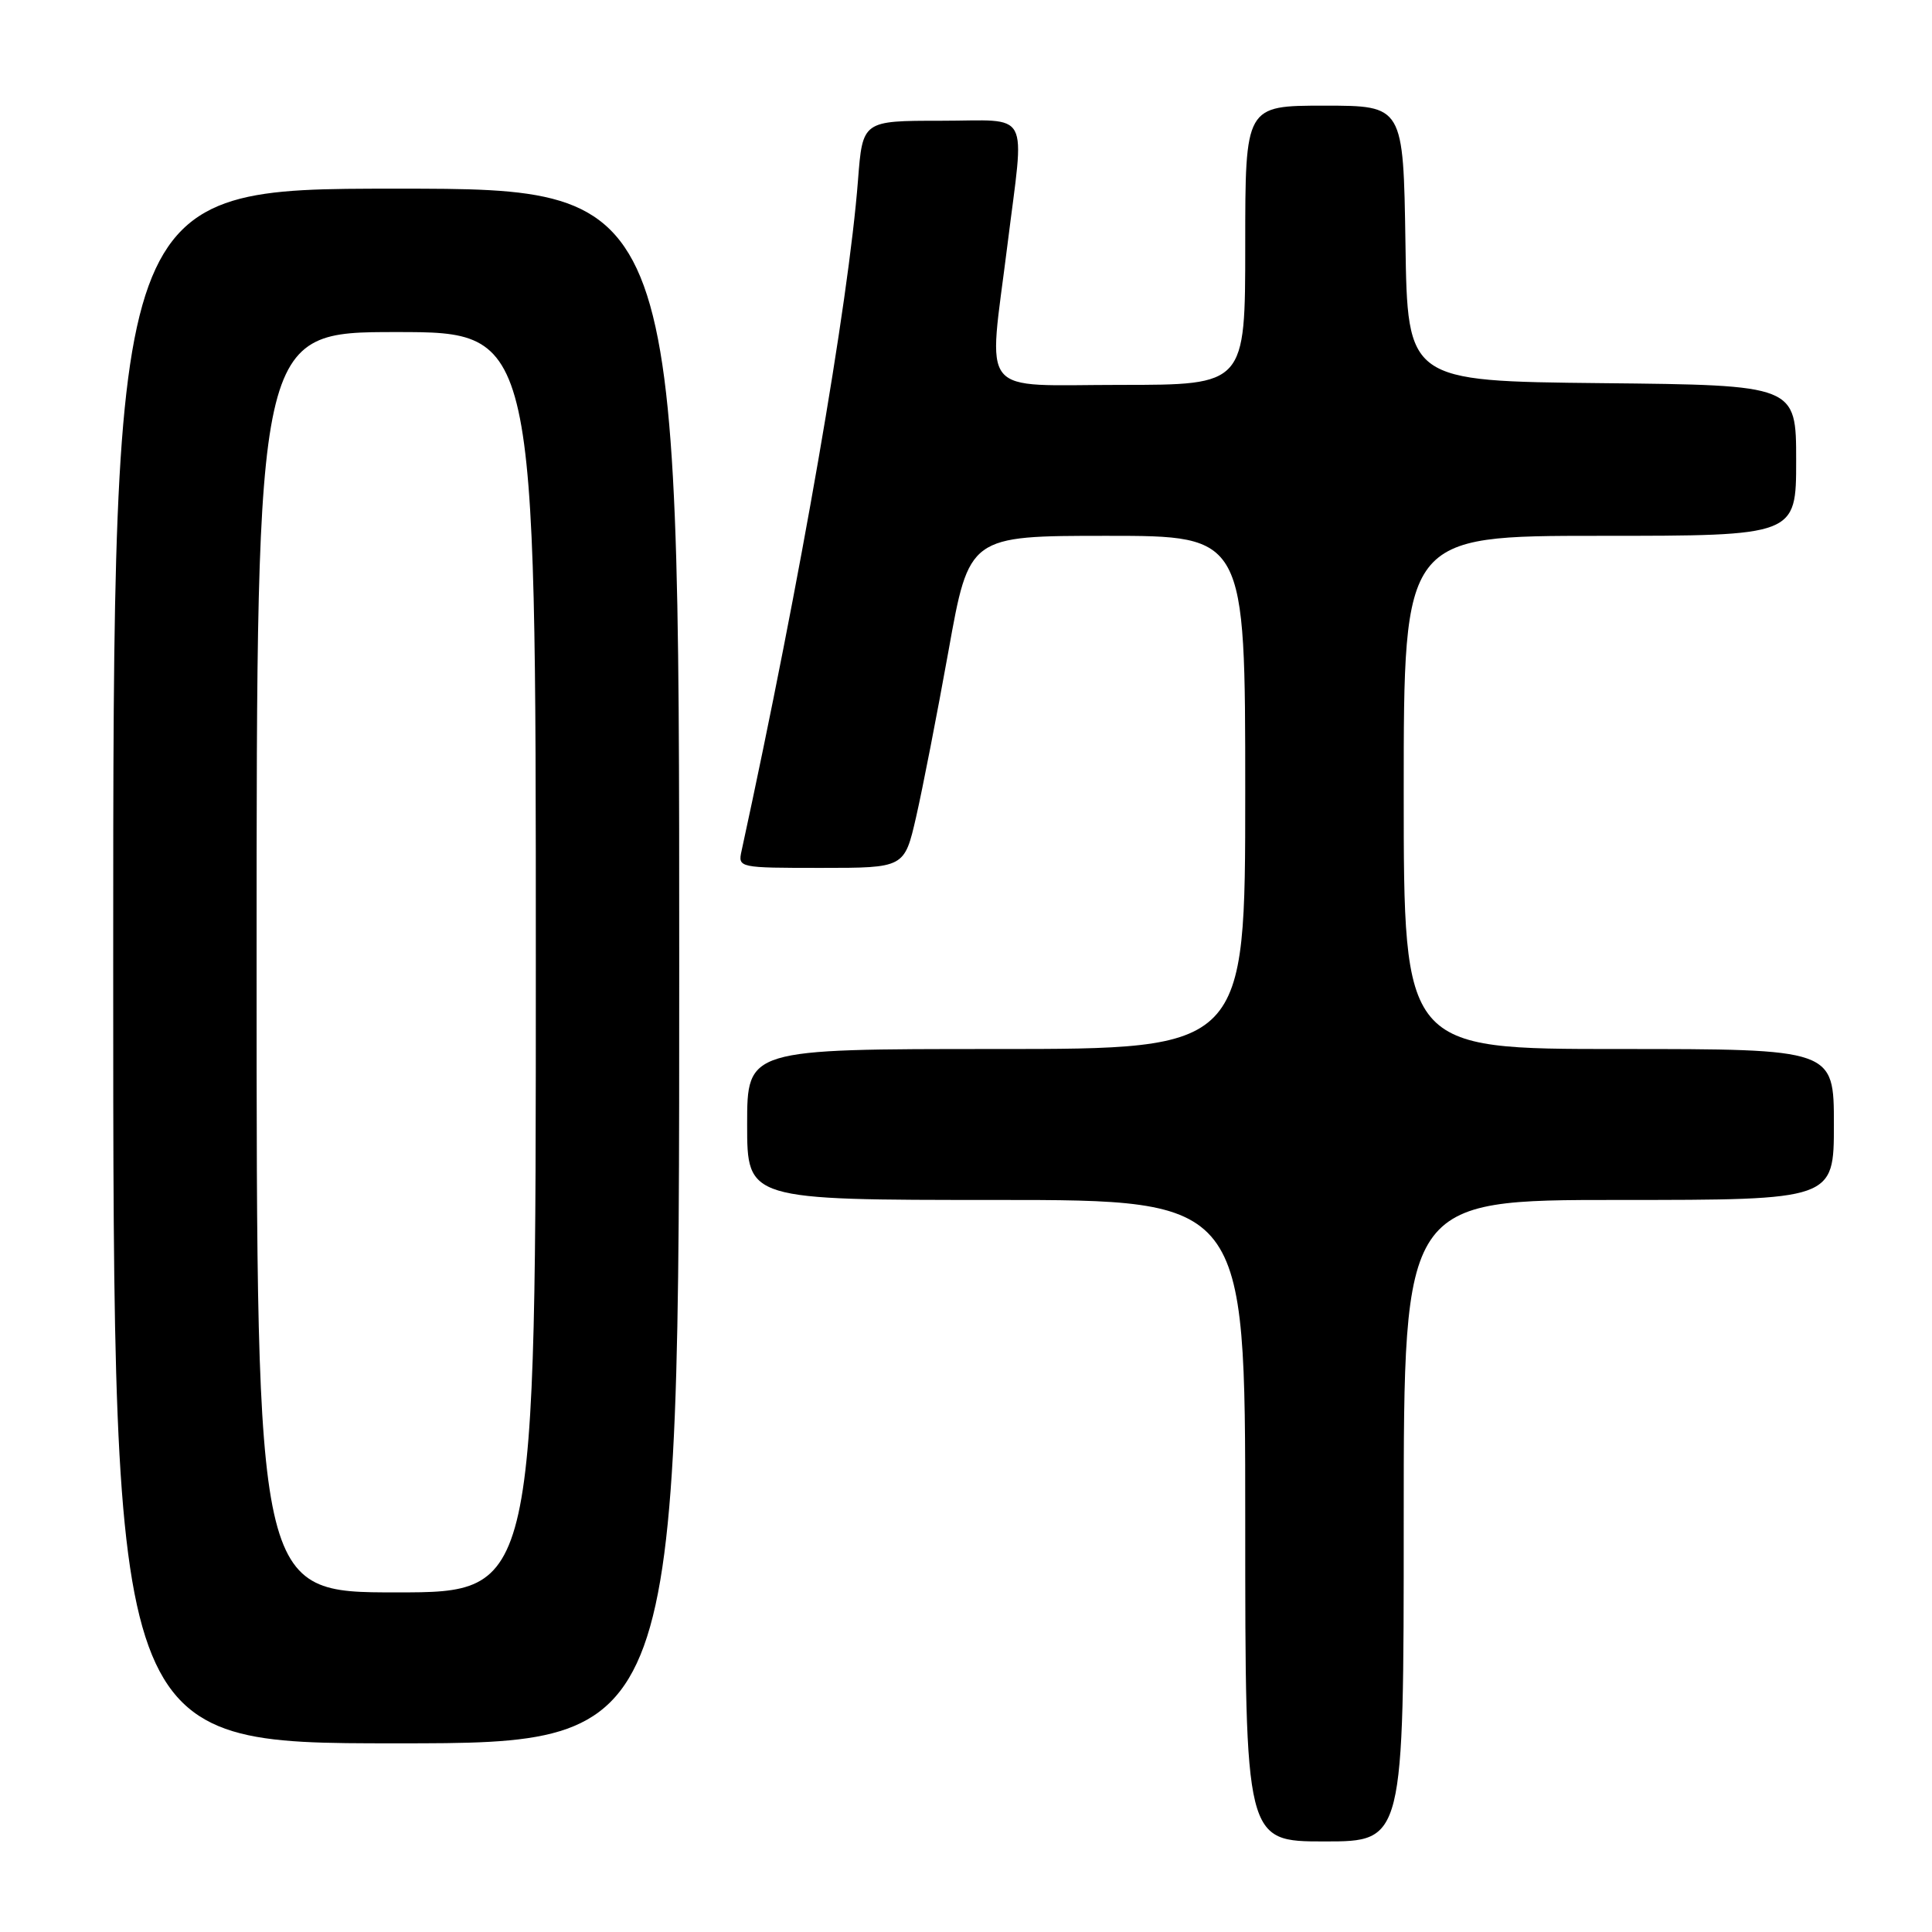<?xml version="1.0" encoding="UTF-8" standalone="no"?>
<!DOCTYPE svg PUBLIC "-//W3C//DTD SVG 1.1//EN" "http://www.w3.org/Graphics/SVG/1.1/DTD/svg11.dtd" >
<svg xmlns="http://www.w3.org/2000/svg" xmlns:xlink="http://www.w3.org/1999/xlink" version="1.1" viewBox="0 0 256 256">
 <g >
 <path fill="currentColor"
d=" M 186.00 201.50 C 186.00 159.00 186.00 159.00 214.50 159.00 C 243.00 159.00 243.00 159.00 243.00 149.00 C 243.00 139.00 243.00 139.00 214.50 139.00 C 186.00 139.00 186.00 139.00 186.00 105.00 C 186.00 71.00 186.00 71.00 212.00 71.00 C 238.00 71.00 238.00 71.00 238.00 61.02 C 238.00 51.03 238.00 51.03 212.25 50.77 C 186.50 50.50 186.50 50.50 186.23 32.25 C 185.95 14.00 185.95 14.00 175.48 14.00 C 165.00 14.00 165.00 14.00 165.00 32.50 C 165.00 51.00 165.00 51.00 148.50 51.00 C 129.36 51.00 130.94 52.95 133.49 32.46 C 135.77 14.16 136.76 16.00 124.65 16.00 C 114.30 16.00 114.30 16.00 113.69 23.87 C 112.43 40.19 106.08 76.76 98.26 112.75 C 97.77 114.98 97.88 115.00 108.80 115.00 C 119.84 115.00 119.84 115.00 121.39 108.25 C 122.24 104.54 124.17 94.64 125.68 86.25 C 128.41 71.00 128.41 71.00 146.71 71.00 C 165.00 71.00 165.00 71.00 165.00 105.00 C 165.00 139.00 165.00 139.00 132.00 139.00 C 99.00 139.00 99.00 139.00 99.00 149.00 C 99.00 159.00 99.00 159.00 132.00 159.00 C 165.00 159.00 165.00 159.00 165.00 201.50 C 165.00 244.00 165.00 244.00 175.50 244.00 C 186.00 244.00 186.00 244.00 186.00 201.50 Z  M 90.00 128.00 C 90.00 25.00 90.00 25.00 52.50 25.00 C 15.00 25.00 15.00 25.00 15.00 128.00 C 15.00 231.00 15.00 231.00 52.50 231.00 C 90.00 231.00 90.00 231.00 90.00 128.00 Z  M 34.00 127.50 C 34.00 44.00 34.00 44.00 52.50 44.00 C 71.00 44.00 71.00 44.00 71.00 127.50 C 71.00 211.00 71.00 211.00 52.50 211.00 C 34.00 211.00 34.00 211.00 34.00 127.50 Z "/>
</g>
</svg>